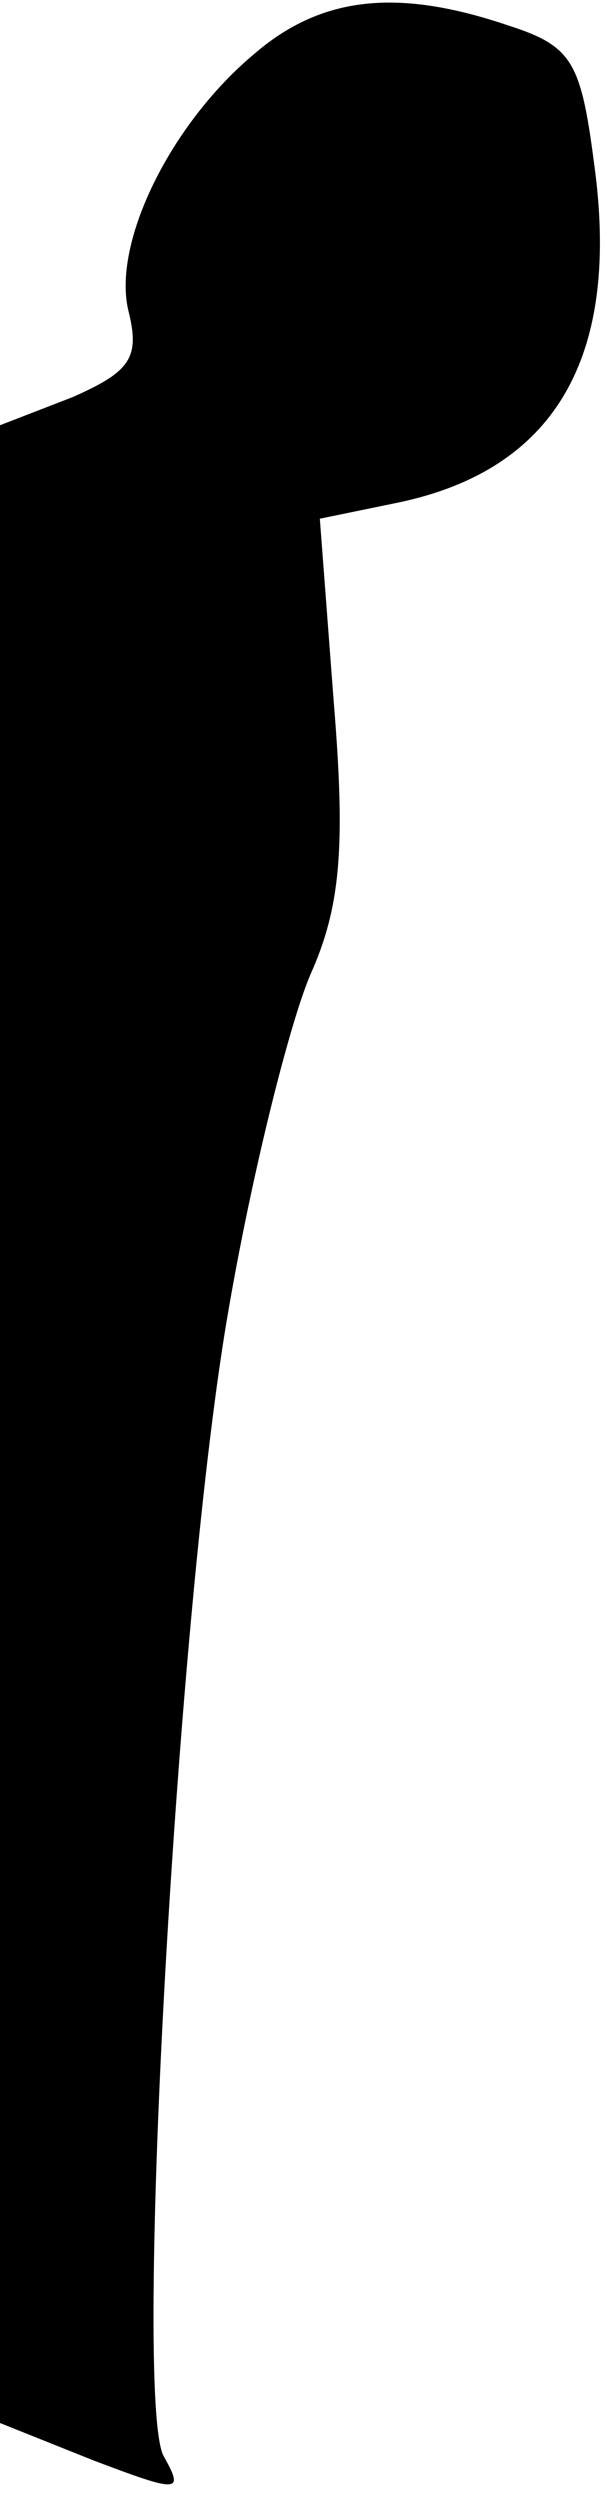 <?xml version="1.0" standalone="no"?>
<!DOCTYPE svg PUBLIC "-//W3C//DTD SVG 20010904//EN"
 "http://www.w3.org/TR/2001/REC-SVG-20010904/DTD/svg10.dtd">
<svg version="1.0" xmlns="http://www.w3.org/2000/svg"
 width="26pt" height="107pt" viewBox="0 0 26 107"
 preserveAspectRatio="xMidYMid meet">
<g transform="translate(0,107) scale(0.1,-0.1)"
fill="#000000" stroke="none">
<path fill="#000000" stroke="none" d="M109 1047 c-36 -30 -61 -81 -54 -110 5
-20 1 -26 -24 -37 l-31 -12 0 -428 0 -427 40 -16 c37 -14 39 -14 30 2 -13 26
6 366 28 491 10 58 26 122 35 143 13 29 15 55 10 116 l-6 79 34 7 c66 14 94
61 84 141 -6 47 -9 54 -37 63 -47 16 -80 13 -109 -12z"/>
</g>
</svg>
